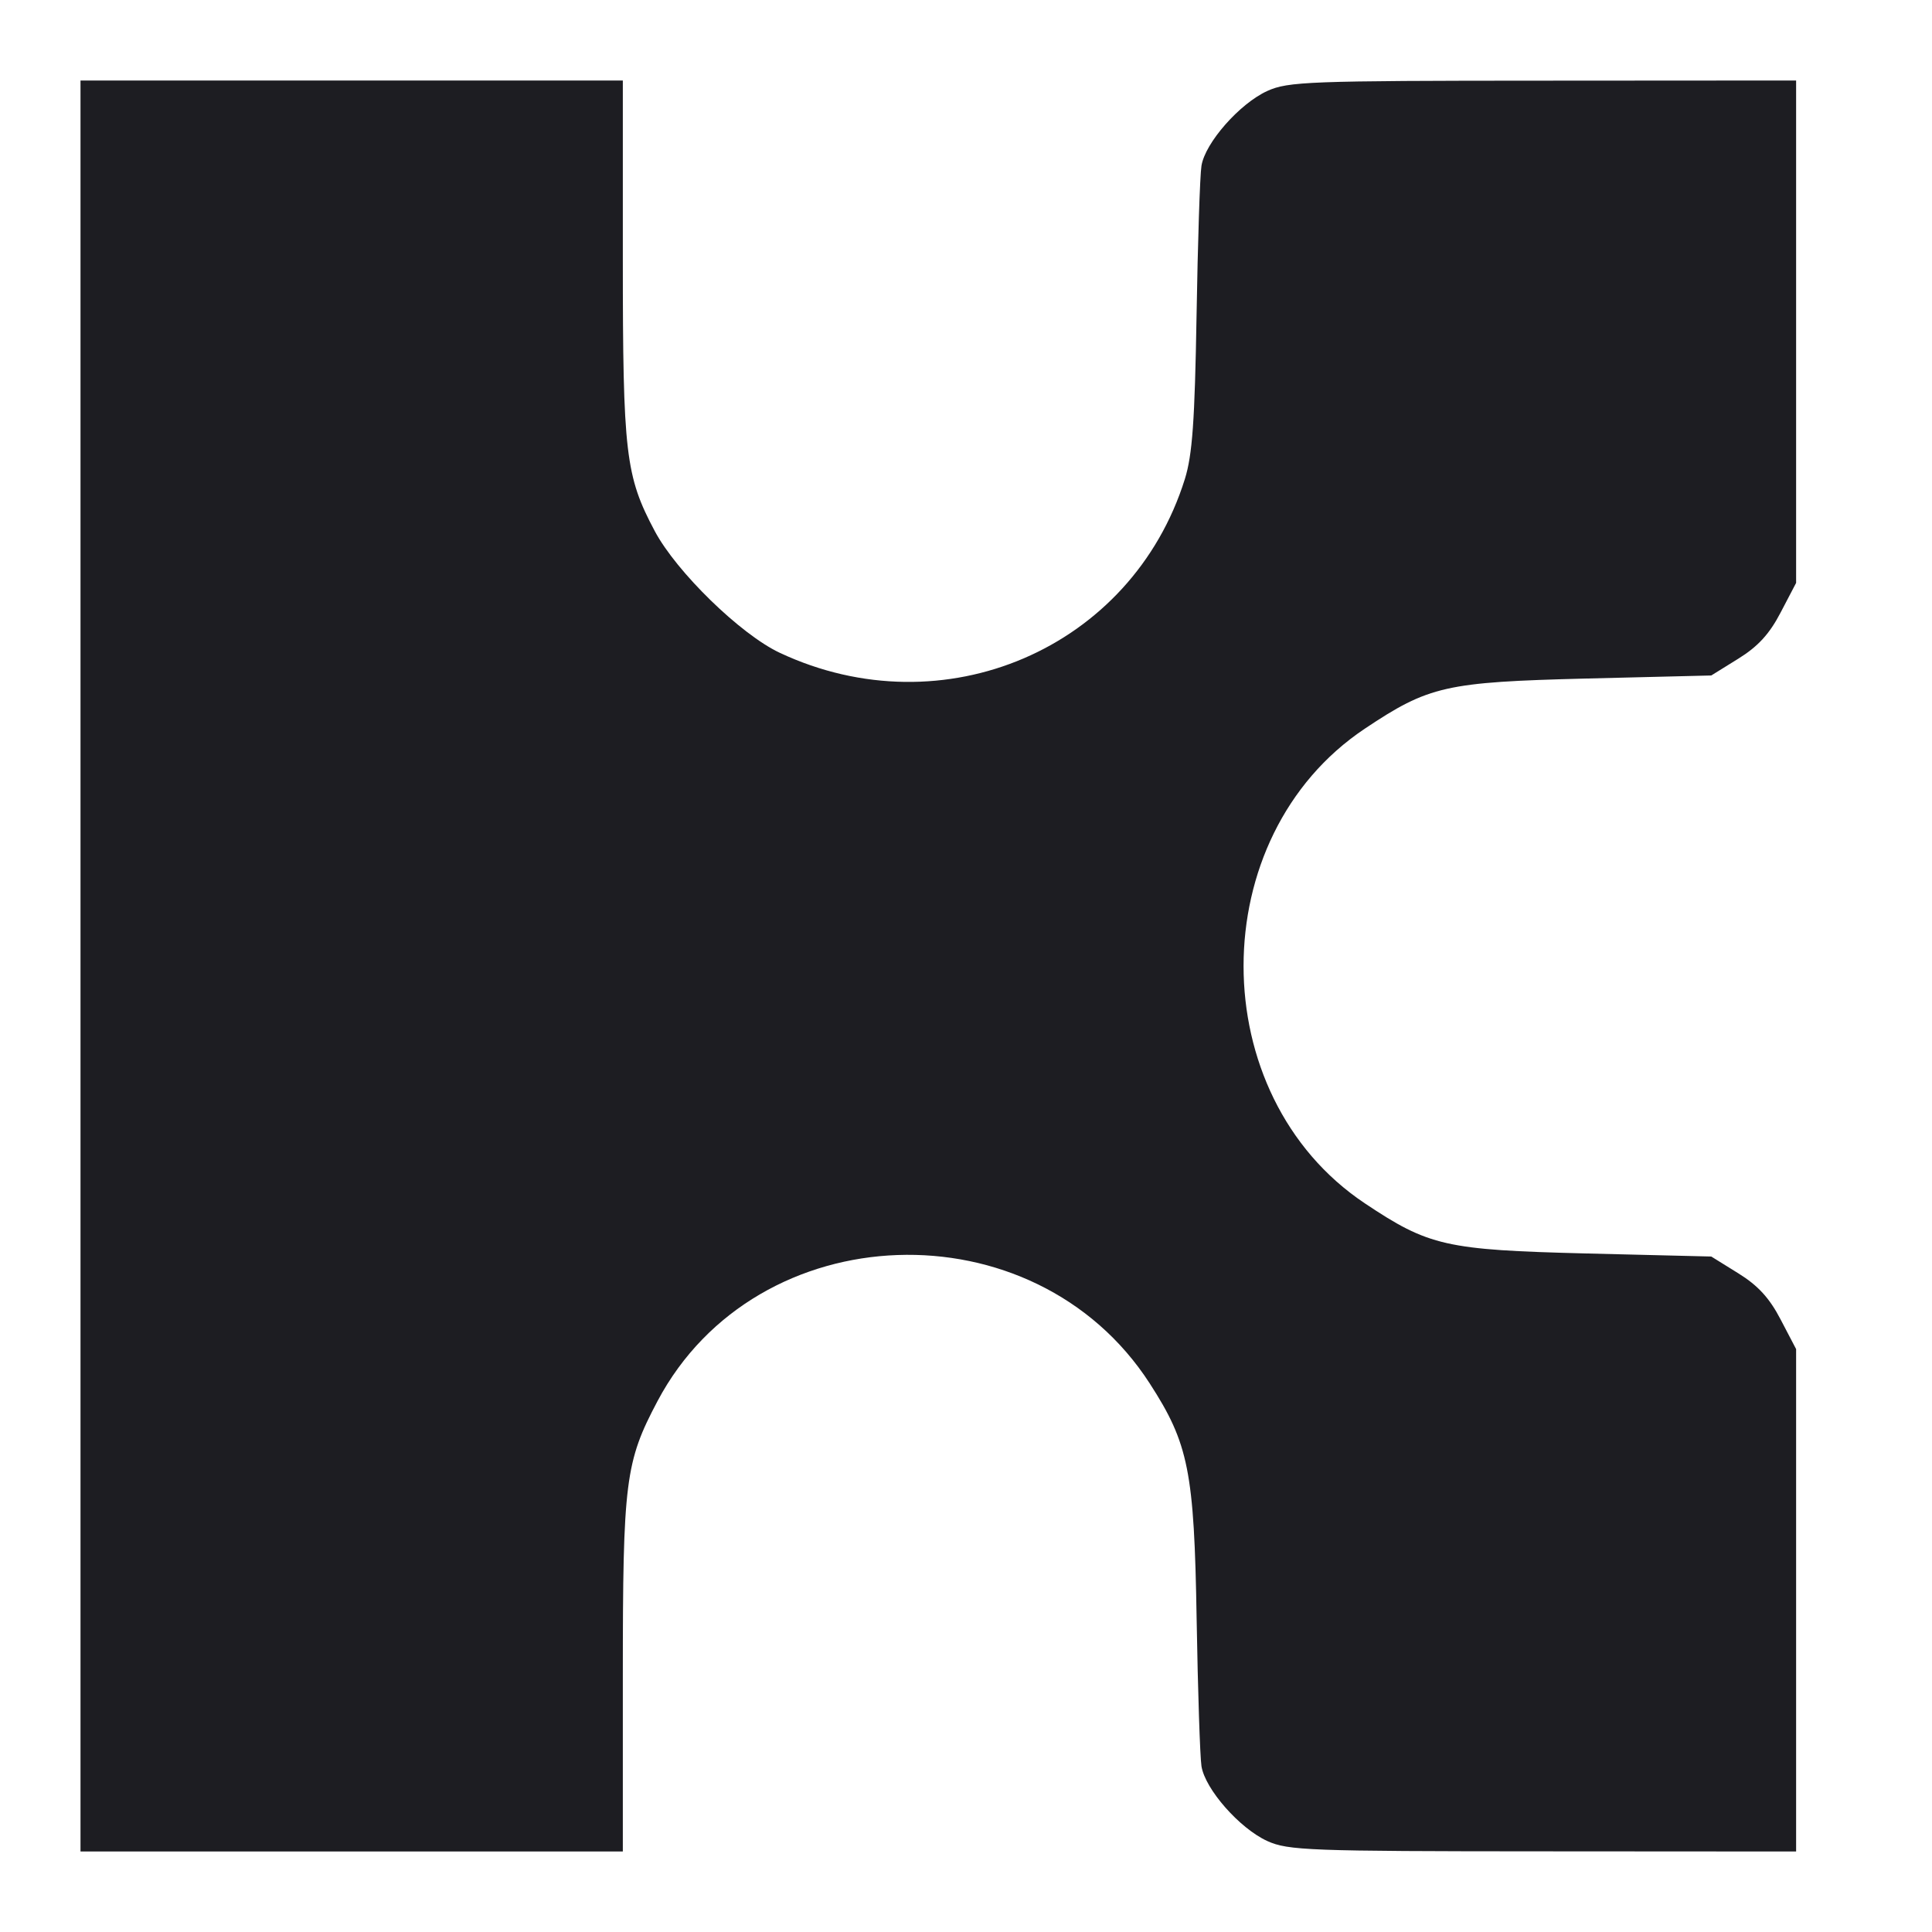 <svg width="24" height="24" viewBox="0 0 24 24" fill="none" xmlns="http://www.w3.org/2000/svg">
<path fill-rule="evenodd" clip-rule="evenodd" d="M1 12V23H4.369H7.737V20.814C7.737 18.397 7.767 18.161 8.169 17.403C9.4 15.084 12.845 14.961 14.282 17.185C14.766 17.934 14.835 18.279 14.865 20.113C14.88 21.001 14.907 21.824 14.925 21.94C14.97 22.226 15.4 22.714 15.743 22.87C16.001 22.987 16.26 22.997 19.167 22.998L22.312 23V19.88V16.759L22.12 16.392C21.981 16.124 21.837 15.968 21.593 15.817L21.258 15.609L19.705 15.571C17.959 15.527 17.751 15.48 16.954 14.948C14.946 13.607 14.946 10.393 16.954 9.052C17.751 8.52 17.959 8.473 19.705 8.429L21.258 8.391L21.593 8.183C21.837 8.032 21.981 7.876 22.12 7.608L22.312 7.241V4.12V1L19.167 1.002C16.26 1.003 16.001 1.013 15.743 1.13C15.4 1.286 14.97 1.774 14.925 2.06C14.906 2.176 14.879 3.014 14.864 3.922C14.842 5.231 14.812 5.65 14.719 5.95C14.06 8.059 11.719 9.063 9.686 8.109C9.2 7.881 8.404 7.105 8.134 6.598C7.77 5.914 7.737 5.636 7.737 3.22V1H4.369H1V12Z" fill="#1D1D22"/>
</svg>
